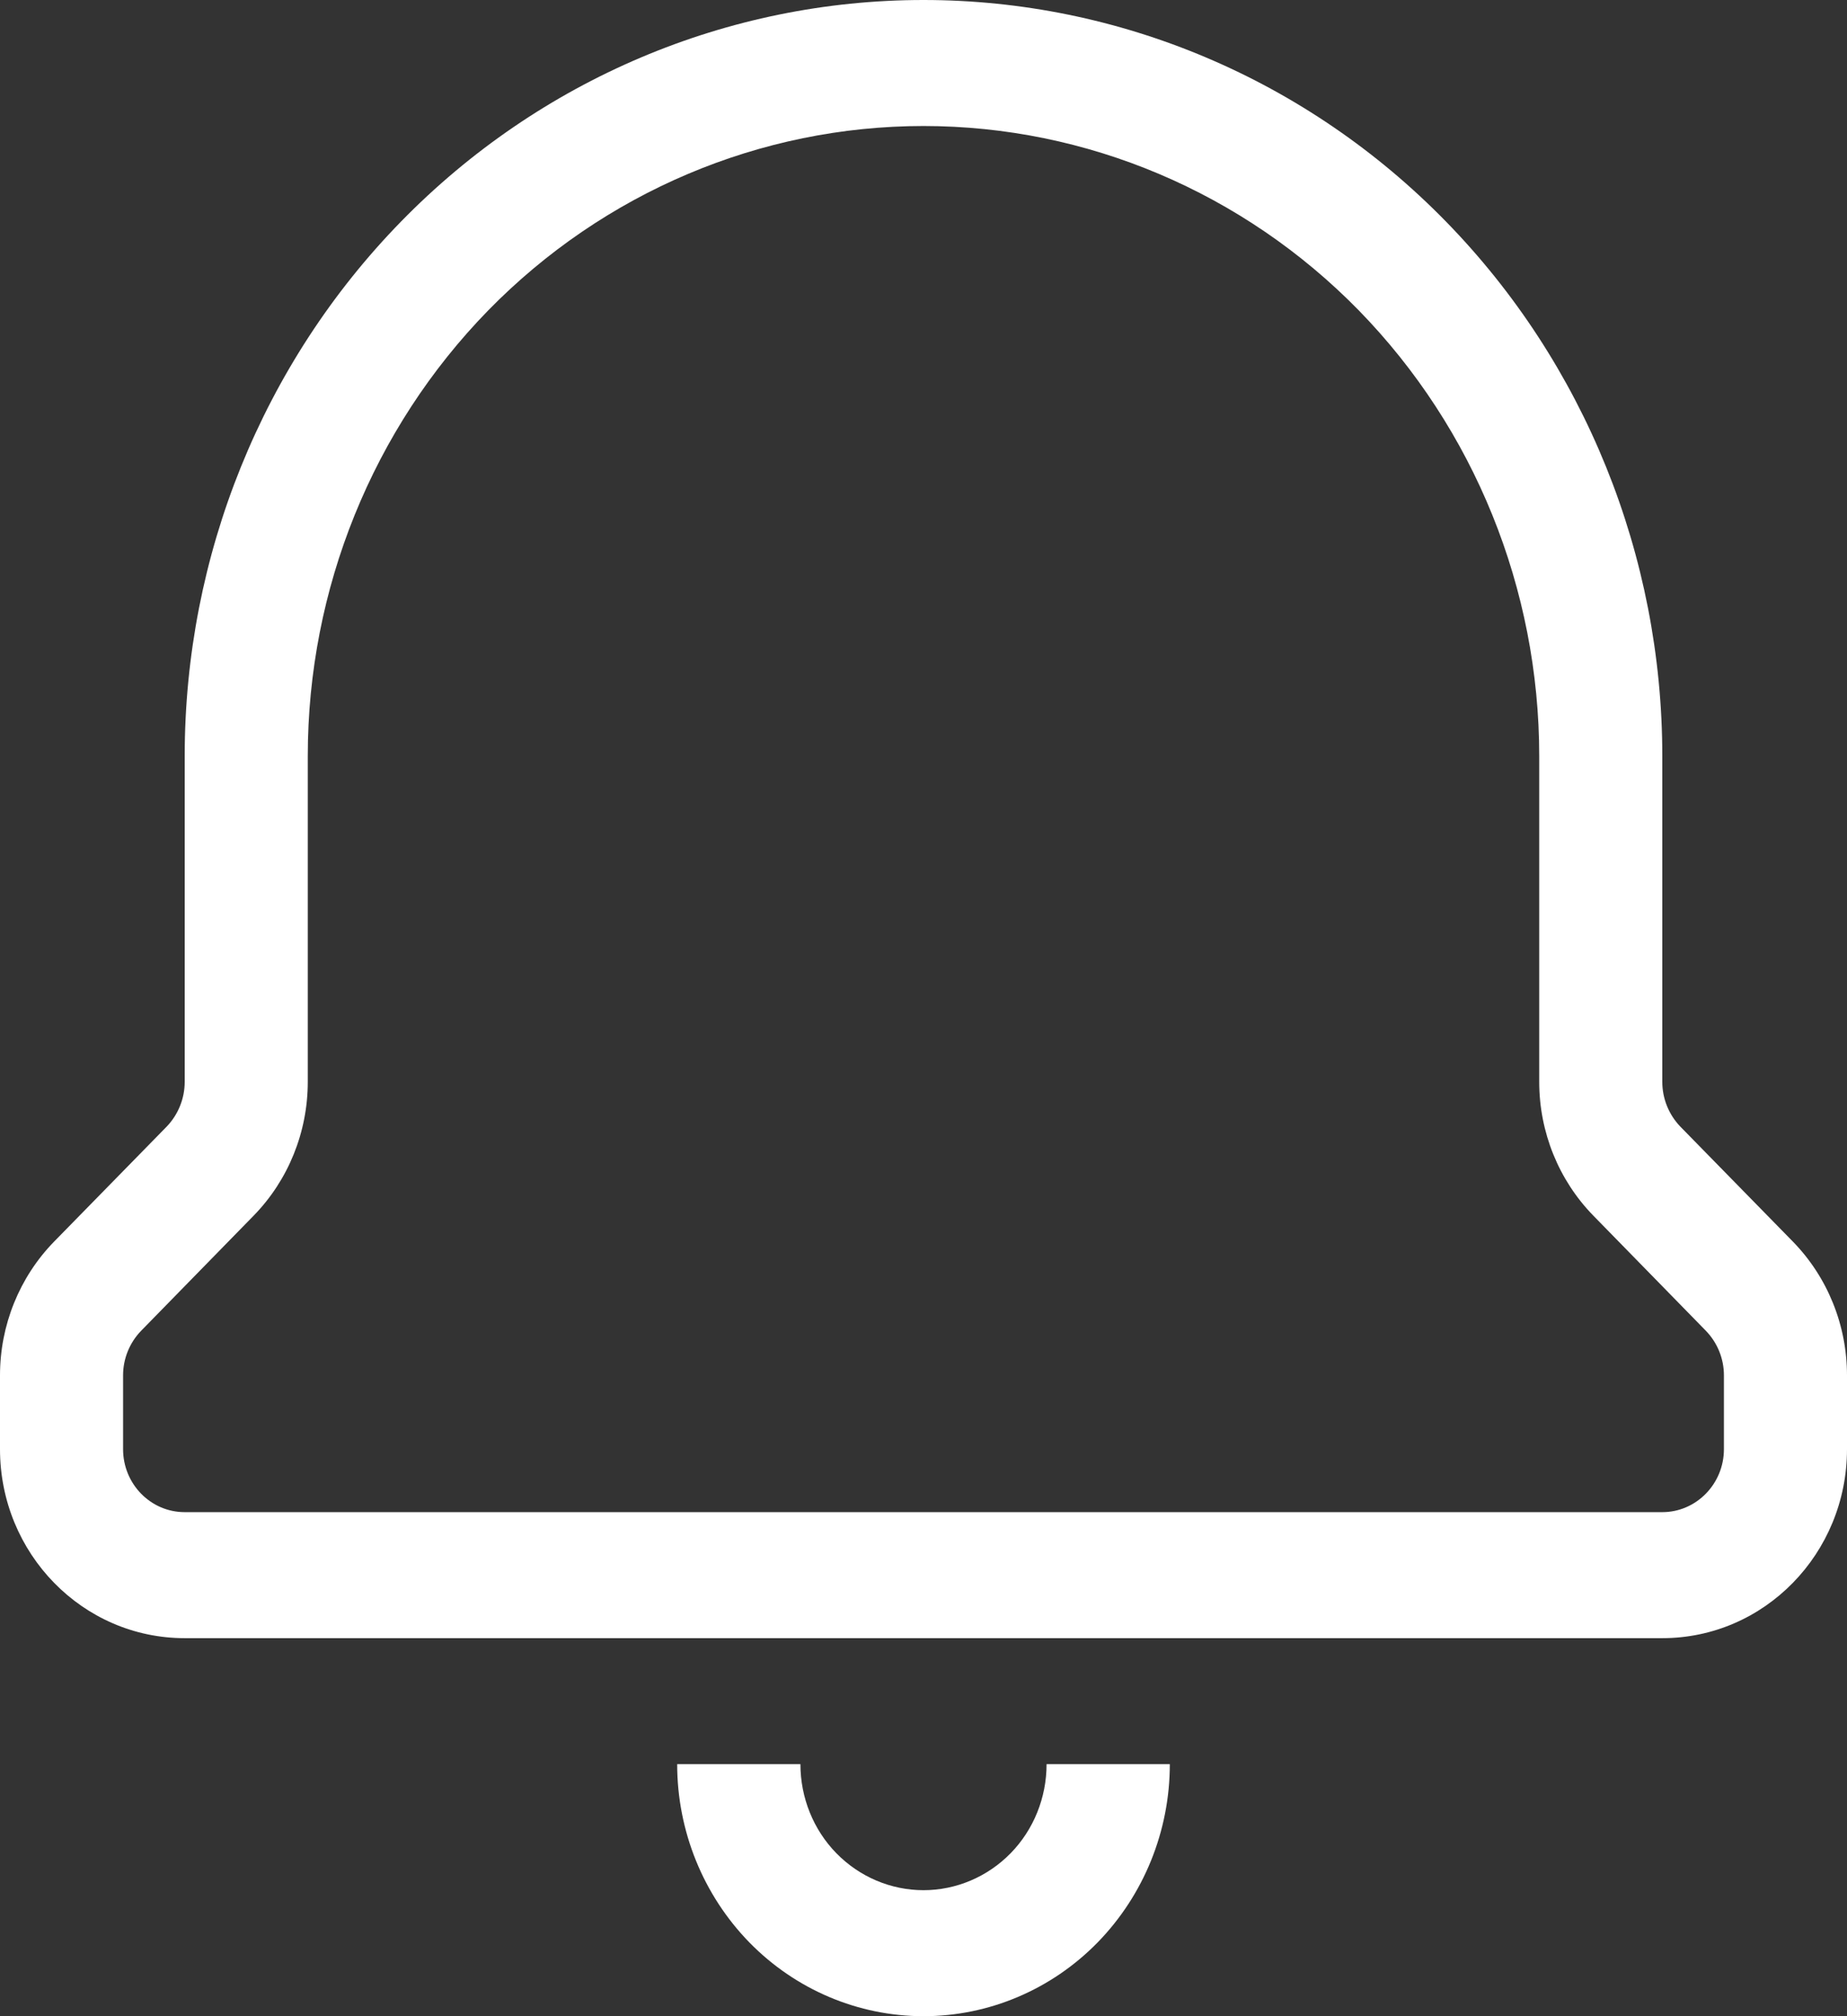 <svg width="11" height="12" viewBox="0 0 11 12" fill="none" xmlns="http://www.w3.org/2000/svg">
<rect x="0" y="0" width="11" height="12" fill="#333333" stroke="none"/>
<path fill-rule="evenodd" clip-rule="evenodd" d="M2.389 1.318C3.214 0.474 4.333 0 5.5 0C6.667 0 7.786 0.474 8.611 1.318C9.436 2.162 9.9 3.307 9.9 4.5V6.439C9.9 6.539 9.939 6.634 10.007 6.705L10.678 7.39C10.884 7.601 11 7.887 11 8.186V8.625C11 9.246 10.508 9.75 9.9 9.75H1.1C0.492 9.75 0 9.246 0 8.625V8.186C0 7.887 0.116 7.601 0.322 7.39L0.993 6.705C1.061 6.634 1.1 6.539 1.1 6.439V4.5C1.1 3.307 1.564 2.162 2.389 1.318ZM5.5 0.75C4.528 0.75 3.595 1.145 2.907 1.848C2.22 2.552 1.833 3.505 1.833 4.5V6.439C1.833 6.738 1.717 7.024 1.511 7.235L0.841 7.92C0.772 7.991 0.733 8.086 0.733 8.186V8.625C0.733 8.832 0.897 9 1.1 9H9.9C10.102 9 10.267 8.832 10.267 8.625V8.186C10.267 8.086 10.228 7.991 10.159 7.92L9.489 7.235C9.283 7.024 9.167 6.738 9.167 6.439V4.5C9.167 3.505 8.78 2.552 8.093 1.848C7.405 1.145 6.472 0.75 5.5 0.75ZM4.767 10.5C4.767 10.699 4.844 10.89 4.981 11.03C5.119 11.171 5.306 11.25 5.5 11.25C5.694 11.25 5.881 11.171 6.019 11.03C6.156 10.89 6.233 10.699 6.233 10.5H6.967C6.967 10.898 6.812 11.279 6.537 11.561C6.262 11.842 5.889 12 5.5 12C5.111 12 4.738 11.842 4.463 11.561C4.188 11.279 4.033 10.898 4.033 10.5H4.767Z" fill="white"/>
</svg>
